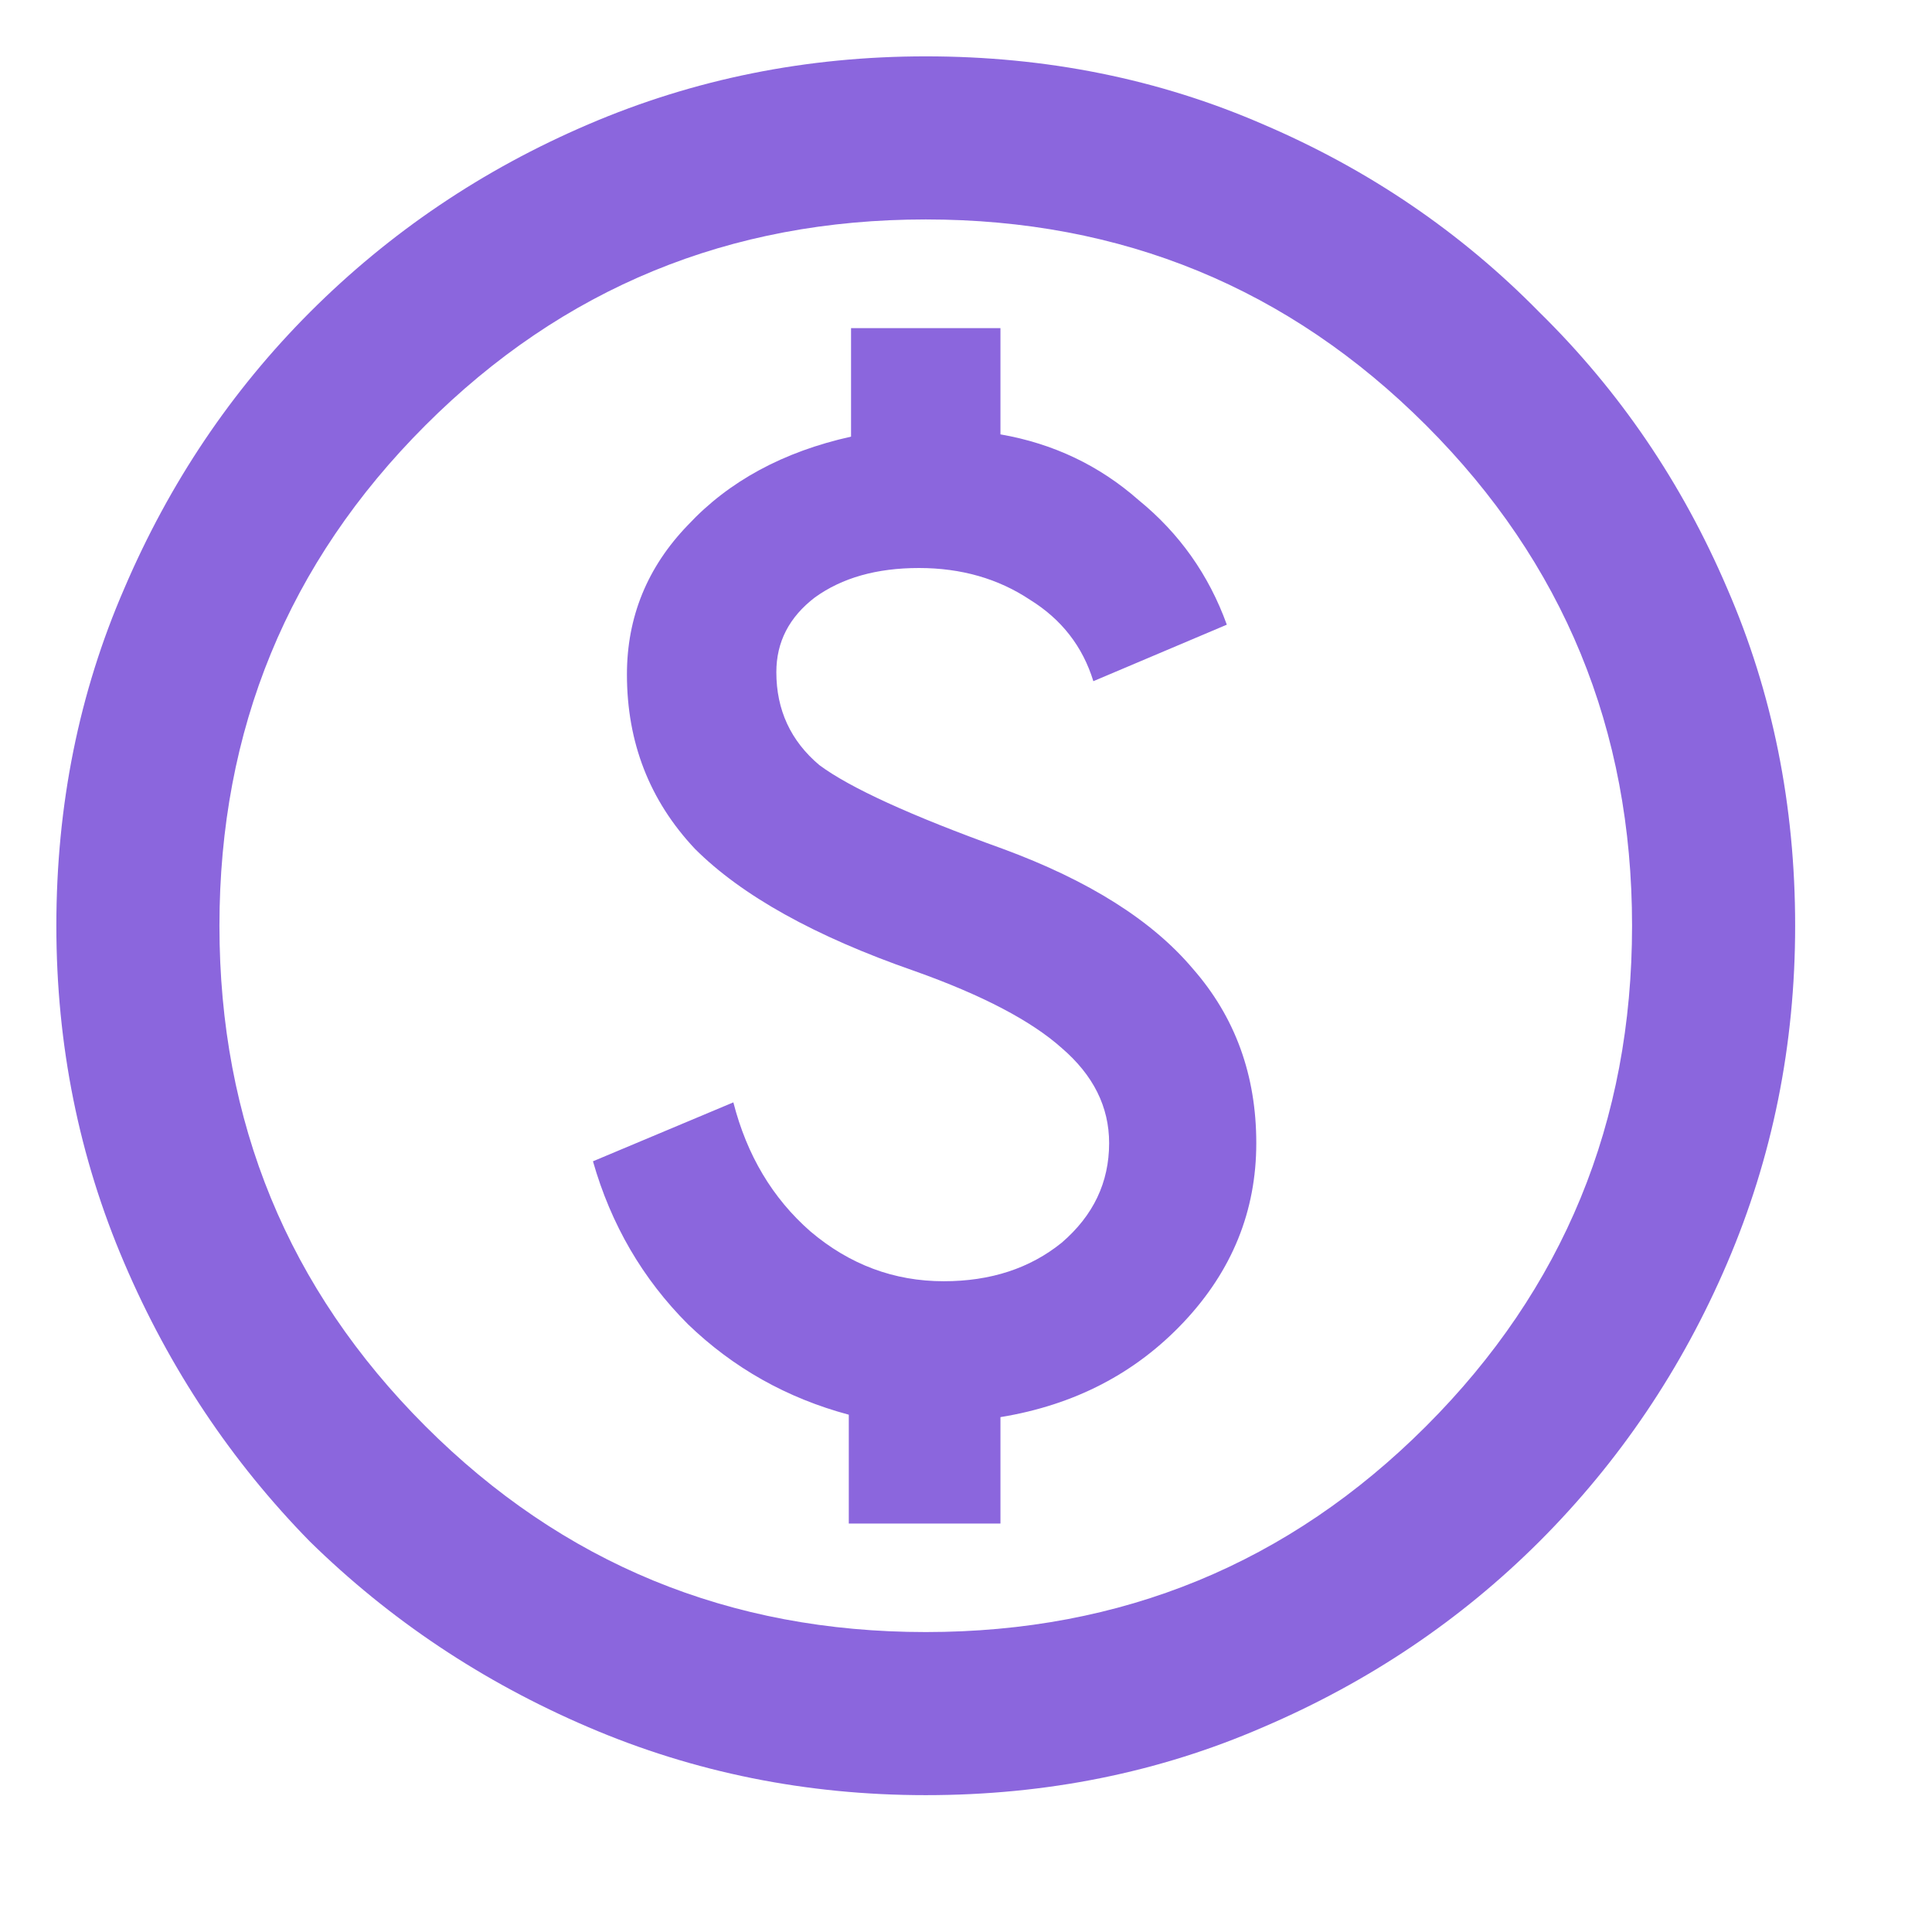 <svg width="12" height="12" viewBox="0 0 12 12" fill="none" xmlns="http://www.w3.org/2000/svg">
<path opacity="0.9" d="M5.272 9.463H6.214V8.802C6.673 8.727 7.053 8.53 7.353 8.211C7.653 7.892 7.803 7.522 7.803 7.1C7.803 6.678 7.672 6.317 7.409 6.017C7.156 5.717 6.763 5.469 6.228 5.272C5.656 5.066 5.277 4.892 5.089 4.752C4.911 4.602 4.822 4.409 4.822 4.175C4.822 3.987 4.902 3.833 5.061 3.711C5.23 3.589 5.445 3.528 5.708 3.528C5.97 3.528 6.2 3.594 6.397 3.725C6.594 3.847 6.725 4.016 6.791 4.231L7.62 3.88C7.508 3.57 7.325 3.312 7.072 3.106C6.828 2.891 6.542 2.755 6.214 2.698V2.038H5.286V2.712C4.864 2.806 4.527 2.989 4.273 3.261C4.02 3.523 3.894 3.833 3.894 4.189C3.894 4.611 4.034 4.972 4.316 5.272C4.606 5.562 5.061 5.816 5.68 6.031C6.102 6.181 6.406 6.341 6.594 6.509C6.791 6.678 6.889 6.875 6.889 7.1C6.889 7.344 6.791 7.55 6.594 7.719C6.397 7.878 6.153 7.958 5.862 7.958C5.553 7.958 5.277 7.855 5.033 7.648C4.798 7.442 4.639 7.175 4.555 6.847L3.683 7.213C3.795 7.606 3.992 7.944 4.273 8.225C4.555 8.497 4.888 8.684 5.272 8.787V9.463ZM5.75 11.15C5.009 11.15 4.311 11.009 3.655 10.728C2.998 10.447 2.422 10.062 1.925 9.575C1.438 9.078 1.053 8.502 0.772 7.845C0.491 7.189 0.35 6.491 0.35 5.75C0.35 5 0.491 4.302 0.772 3.655C1.053 2.998 1.438 2.427 1.925 1.939C2.422 1.442 2.998 1.053 3.655 0.772C4.311 0.491 5.009 0.35 5.75 0.35C6.5 0.35 7.198 0.491 7.845 0.772C8.502 1.053 9.073 1.442 9.561 1.939C10.058 2.427 10.447 2.998 10.728 3.655C11.009 4.302 11.15 5 11.15 5.75C11.15 6.491 11.009 7.189 10.728 7.845C10.447 8.502 10.058 9.078 9.561 9.575C9.073 10.062 8.502 10.447 7.845 10.728C7.198 11.009 6.5 11.15 5.75 11.15ZM5.75 10.137C6.969 10.137 8.005 9.711 8.858 8.858C9.711 8.005 10.137 6.969 10.137 5.75C10.137 4.531 9.711 3.495 8.858 2.642C8.005 1.789 6.969 1.363 5.75 1.363C4.531 1.363 3.495 1.789 2.642 2.642C1.789 3.495 1.363 4.531 1.363 5.75C1.363 6.969 1.789 8.005 2.642 8.858C3.495 9.711 4.531 10.137 5.75 10.137Z" fill="#7F56D9"/>
</svg>